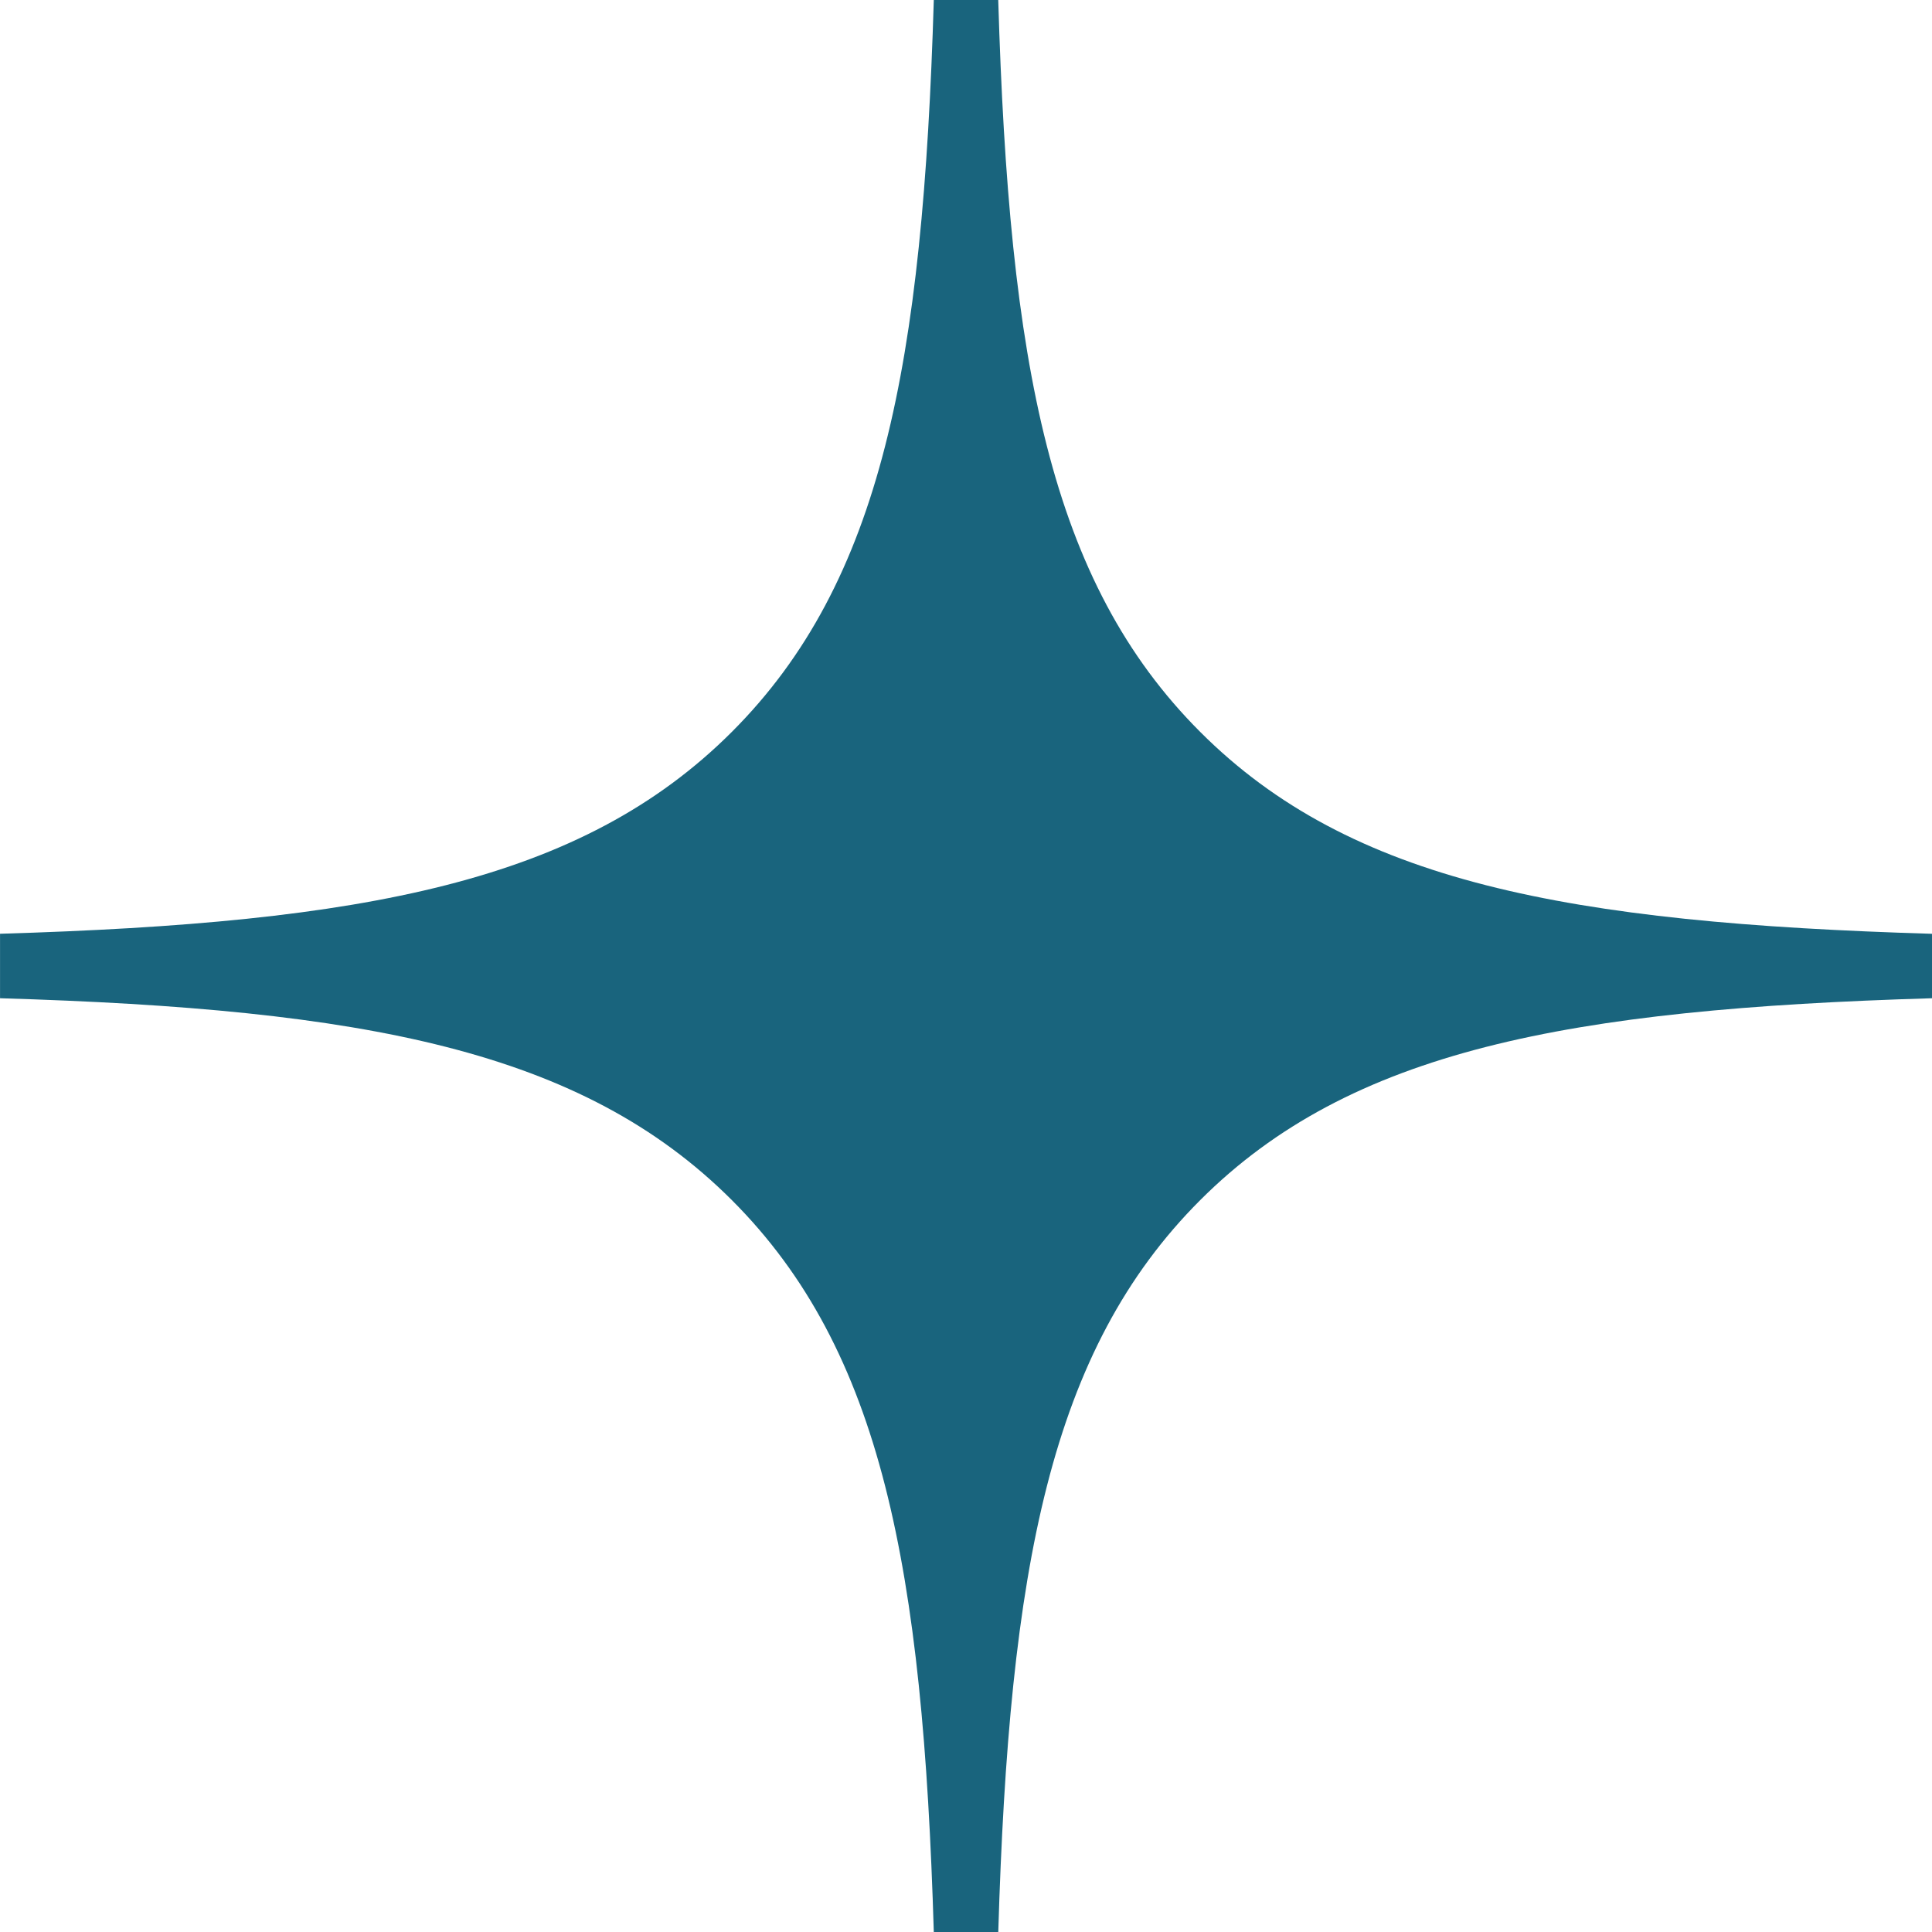 <svg viewBox="0 0 51 51" fill="none" xmlns="http://www.w3.org/2000/svg"><path d="M31.681 19.319C27.71 15.347 26.638 9.609 26.351 0H24.65c-.287 9.615-1.365 15.353-5.33 19.319-3.972 3.972-9.71 5.043-19.319 5.33v1.702c9.615.287 15.353 1.365 19.319 5.33 3.965 3.966 5.043 9.71 5.33 19.319h1.702c.287-9.615 1.365-15.353 5.33-19.319 3.966-3.965 9.71-5.043 19.319-5.33V24.65c-9.615-.287-15.353-1.358-19.319-5.33z" fill="#19647D"/></svg>
